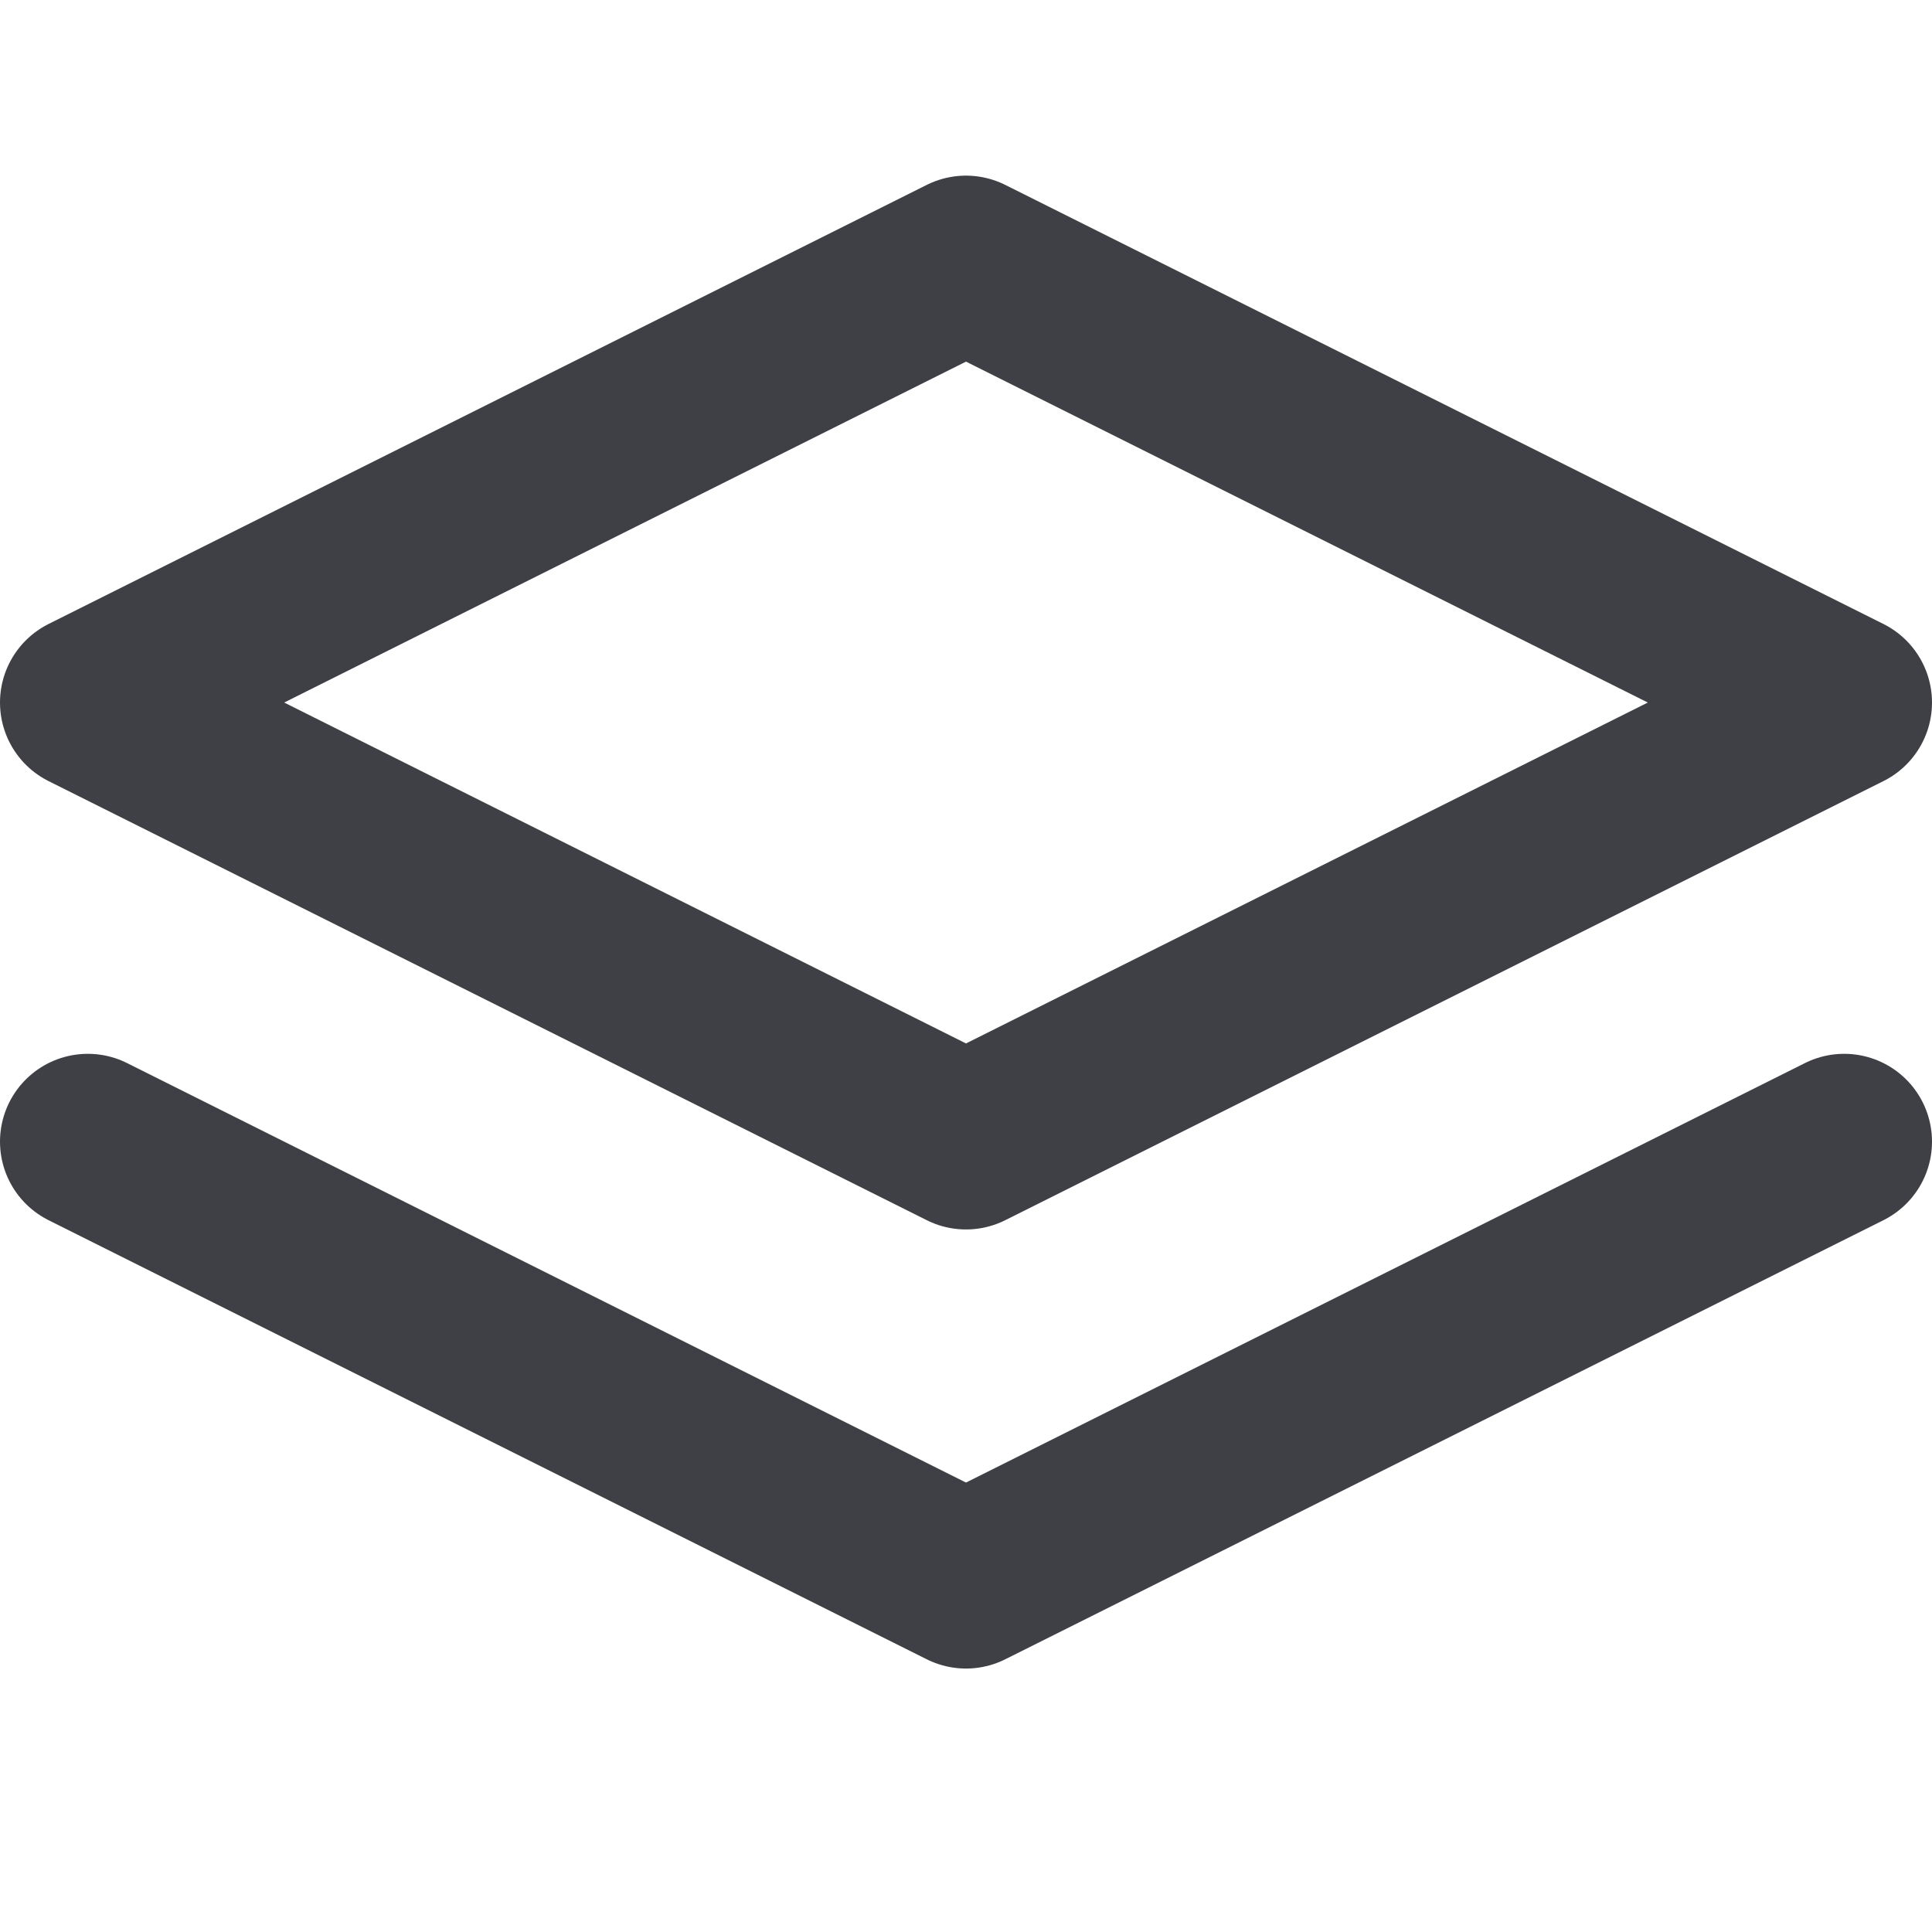 <svg width="22" height="22" viewBox="0 0 22 22" fill="none" xmlns="http://www.w3.org/2000/svg">
<path d="M11 3L1 8L11 13L21 8L11 3Z" stroke="#3F3F46" stroke-width="2" stroke-linecap="round" stroke-linejoin="round"/>
<path d="M1 13L11 18L21 13" stroke="#3F3F46" stroke-width="2" stroke-linecap="round" stroke-linejoin="round"/>
</svg>
